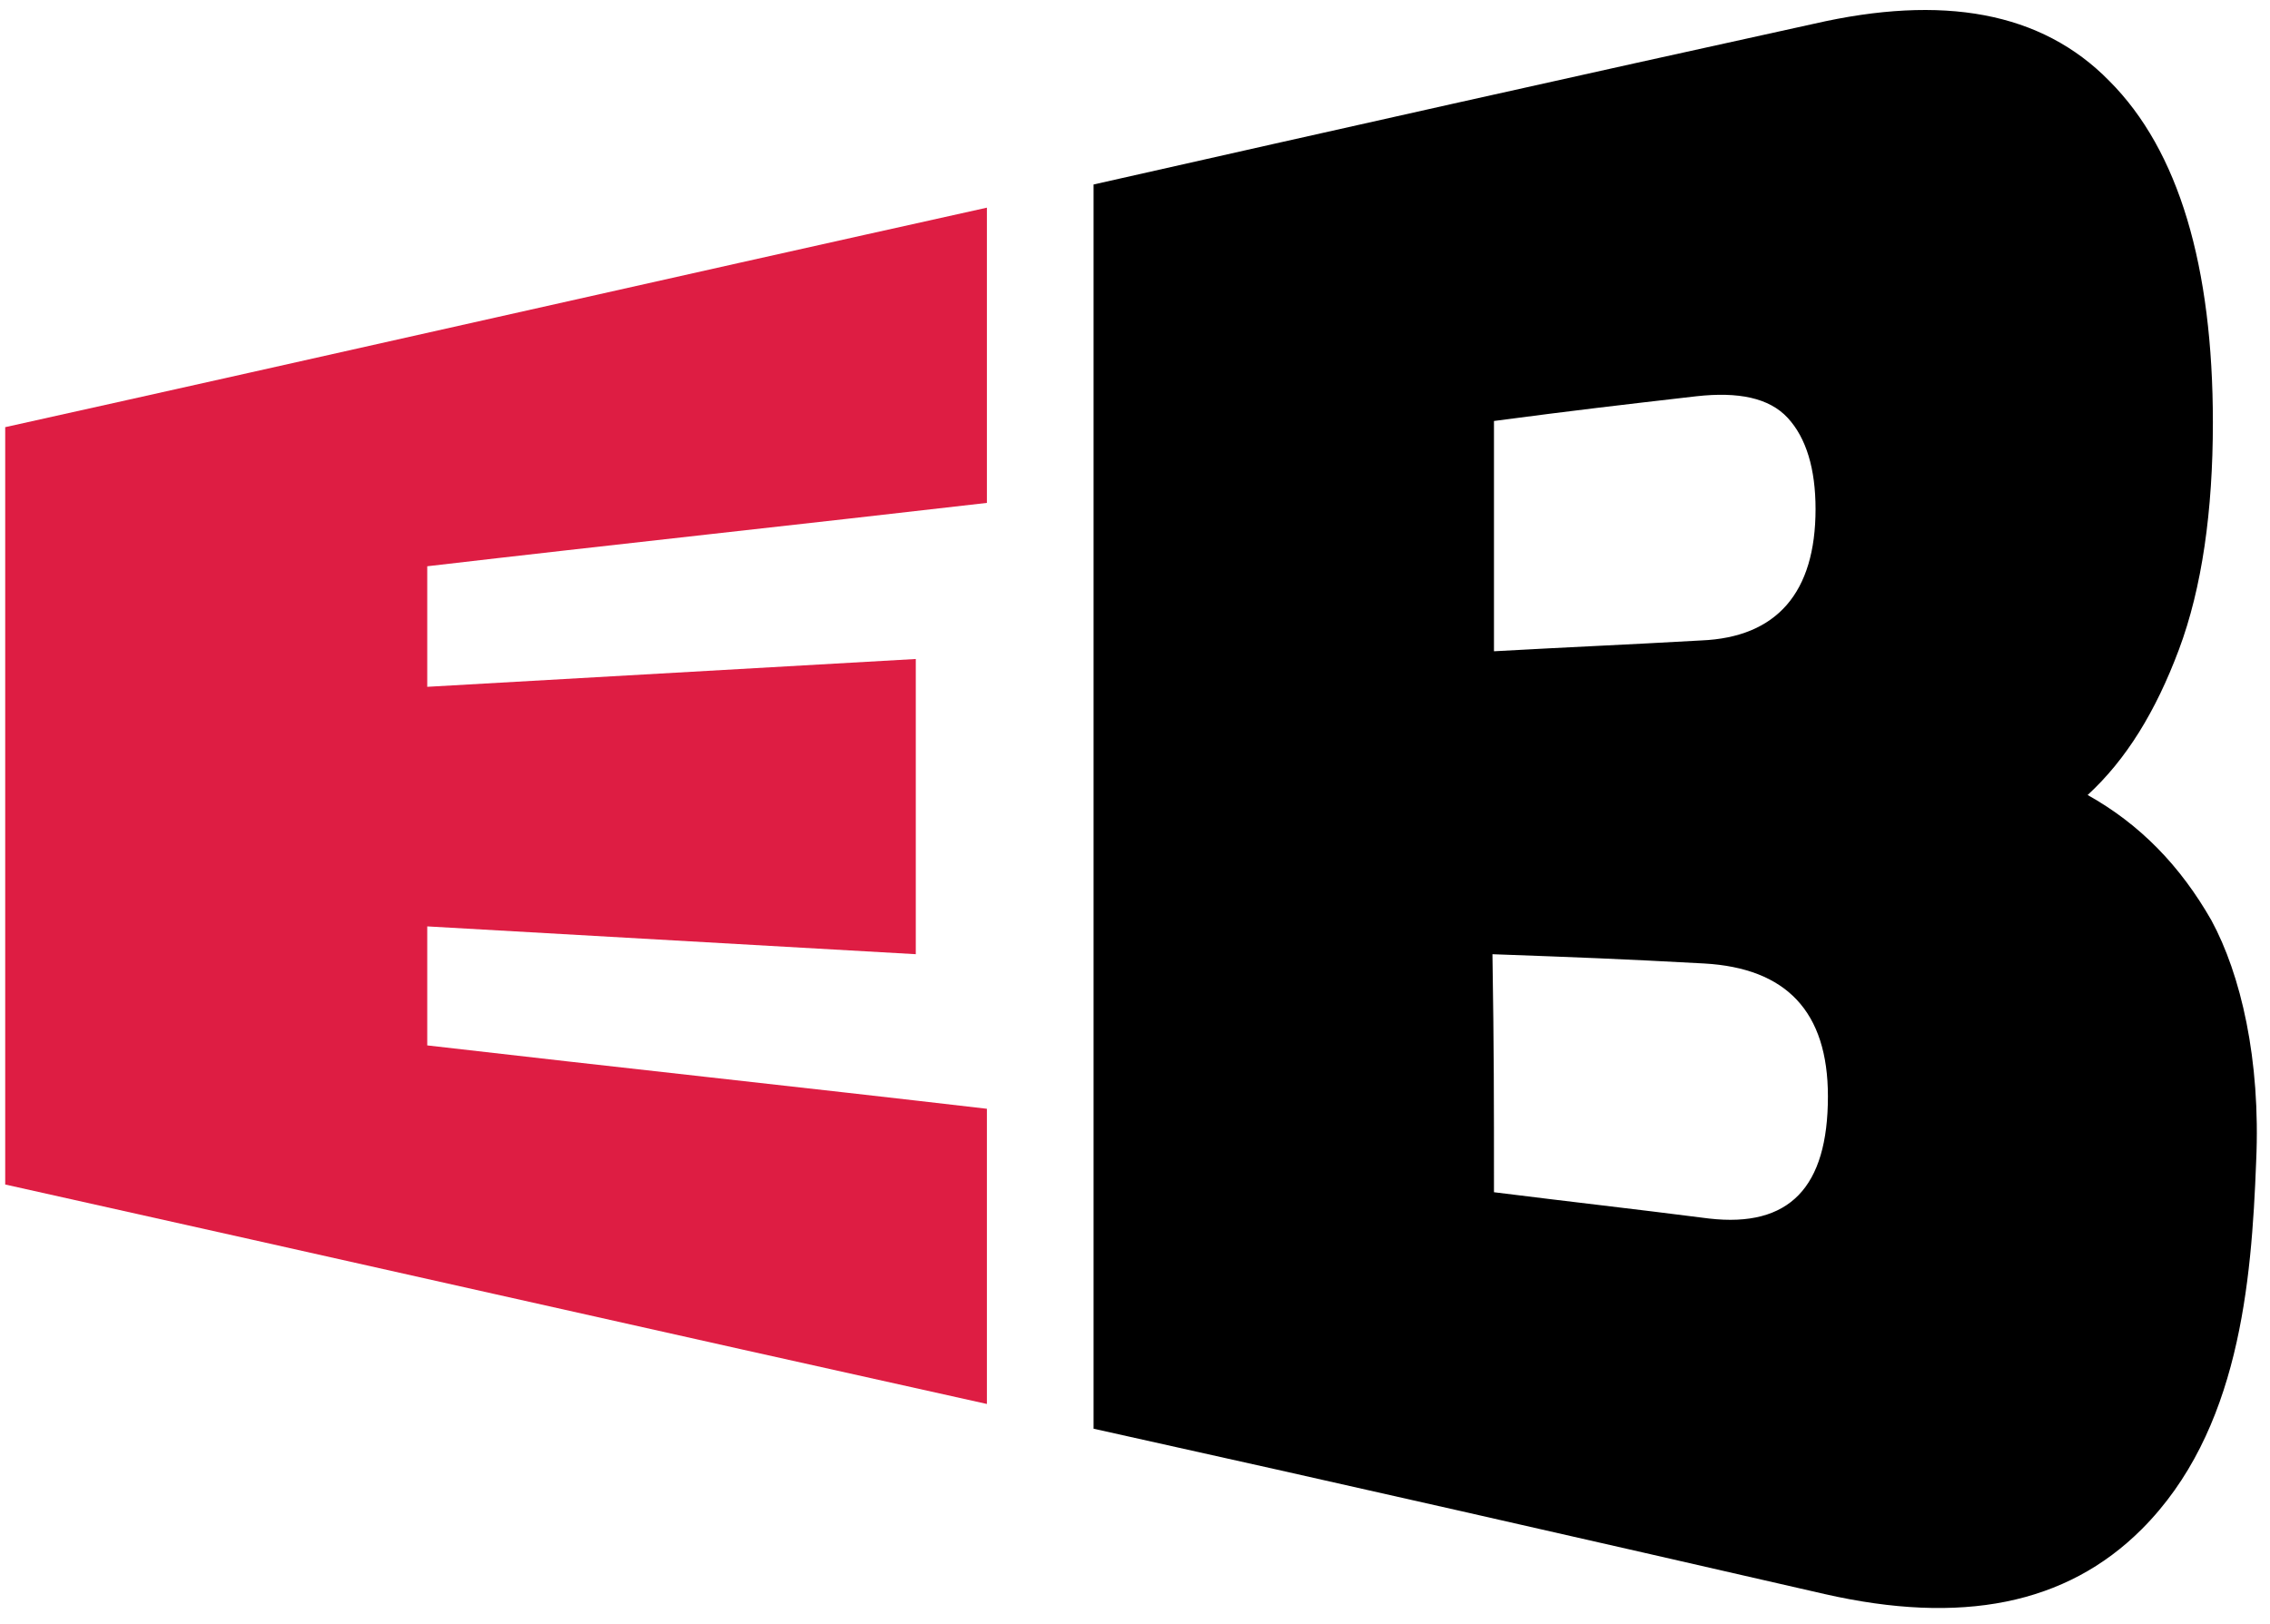<svg width="116" height="83" viewBox="0 0 116 83" fill="none" xmlns="http://www.w3.org/2000/svg">
<g id="Group">
<g id="Group_2">
<path id="Vector" d="M0.266 60.545C0.266 47.667 0.266 34.79 0.266 21.834C17.014 18.12 33.684 14.328 50.432 10.615C50.432 16.619 50.432 19.701 50.432 25.705C40.873 26.811 31.314 27.838 21.833 28.944C21.833 31.393 21.833 32.657 21.833 35.106C30.129 34.632 38.424 34.158 46.798 33.684C46.798 39.688 46.798 42.69 46.798 48.773C38.503 48.3 30.208 47.825 21.833 47.352C21.833 49.8 21.833 50.986 21.833 53.435C31.393 54.541 40.952 55.568 50.432 56.674C50.432 62.678 50.432 65.759 50.432 71.763C33.684 68.05 16.935 64.258 0.266 60.545Z" fill="#DE1D43"/>
<path id="Vector_2" d="M55.883 73.027C55.883 51.855 55.883 30.603 55.883 9.43C68.128 6.665 80.453 3.9 92.698 1.214C99.255 -0.287 104.311 0.582 107.788 4.137C111.343 7.692 113.081 13.617 113.081 21.597C113.081 26.1 112.528 30.05 111.343 33.21C110.158 36.37 108.657 38.819 106.681 40.636C109.368 42.137 111.422 44.27 113.002 47.035C114.503 49.801 115.53 54.146 115.293 59.36C115.056 65.601 114.424 73.185 109.447 78.162C105.575 82.034 100.203 83.061 93.251 81.481C80.848 78.637 68.365 75.793 55.883 73.027ZM76.344 33.289C80.611 33.052 82.744 32.973 86.931 32.736C90.802 32.578 92.777 30.287 92.777 26.021C92.777 23.967 92.303 22.387 91.355 21.36C90.407 20.333 88.827 20.017 86.694 20.254C82.586 20.728 80.532 20.965 76.344 21.518C76.344 26.258 76.344 28.549 76.344 33.289ZM76.344 60.94C80.769 61.493 82.981 61.73 87.326 62.283C91.434 62.757 93.409 60.703 93.409 56.042C93.409 51.697 91.276 49.485 87.089 49.248C82.744 49.011 80.611 48.932 76.266 48.774C76.344 53.672 76.344 56.121 76.344 60.94Z" fill="black"/>
</g>
</g>
</svg>
